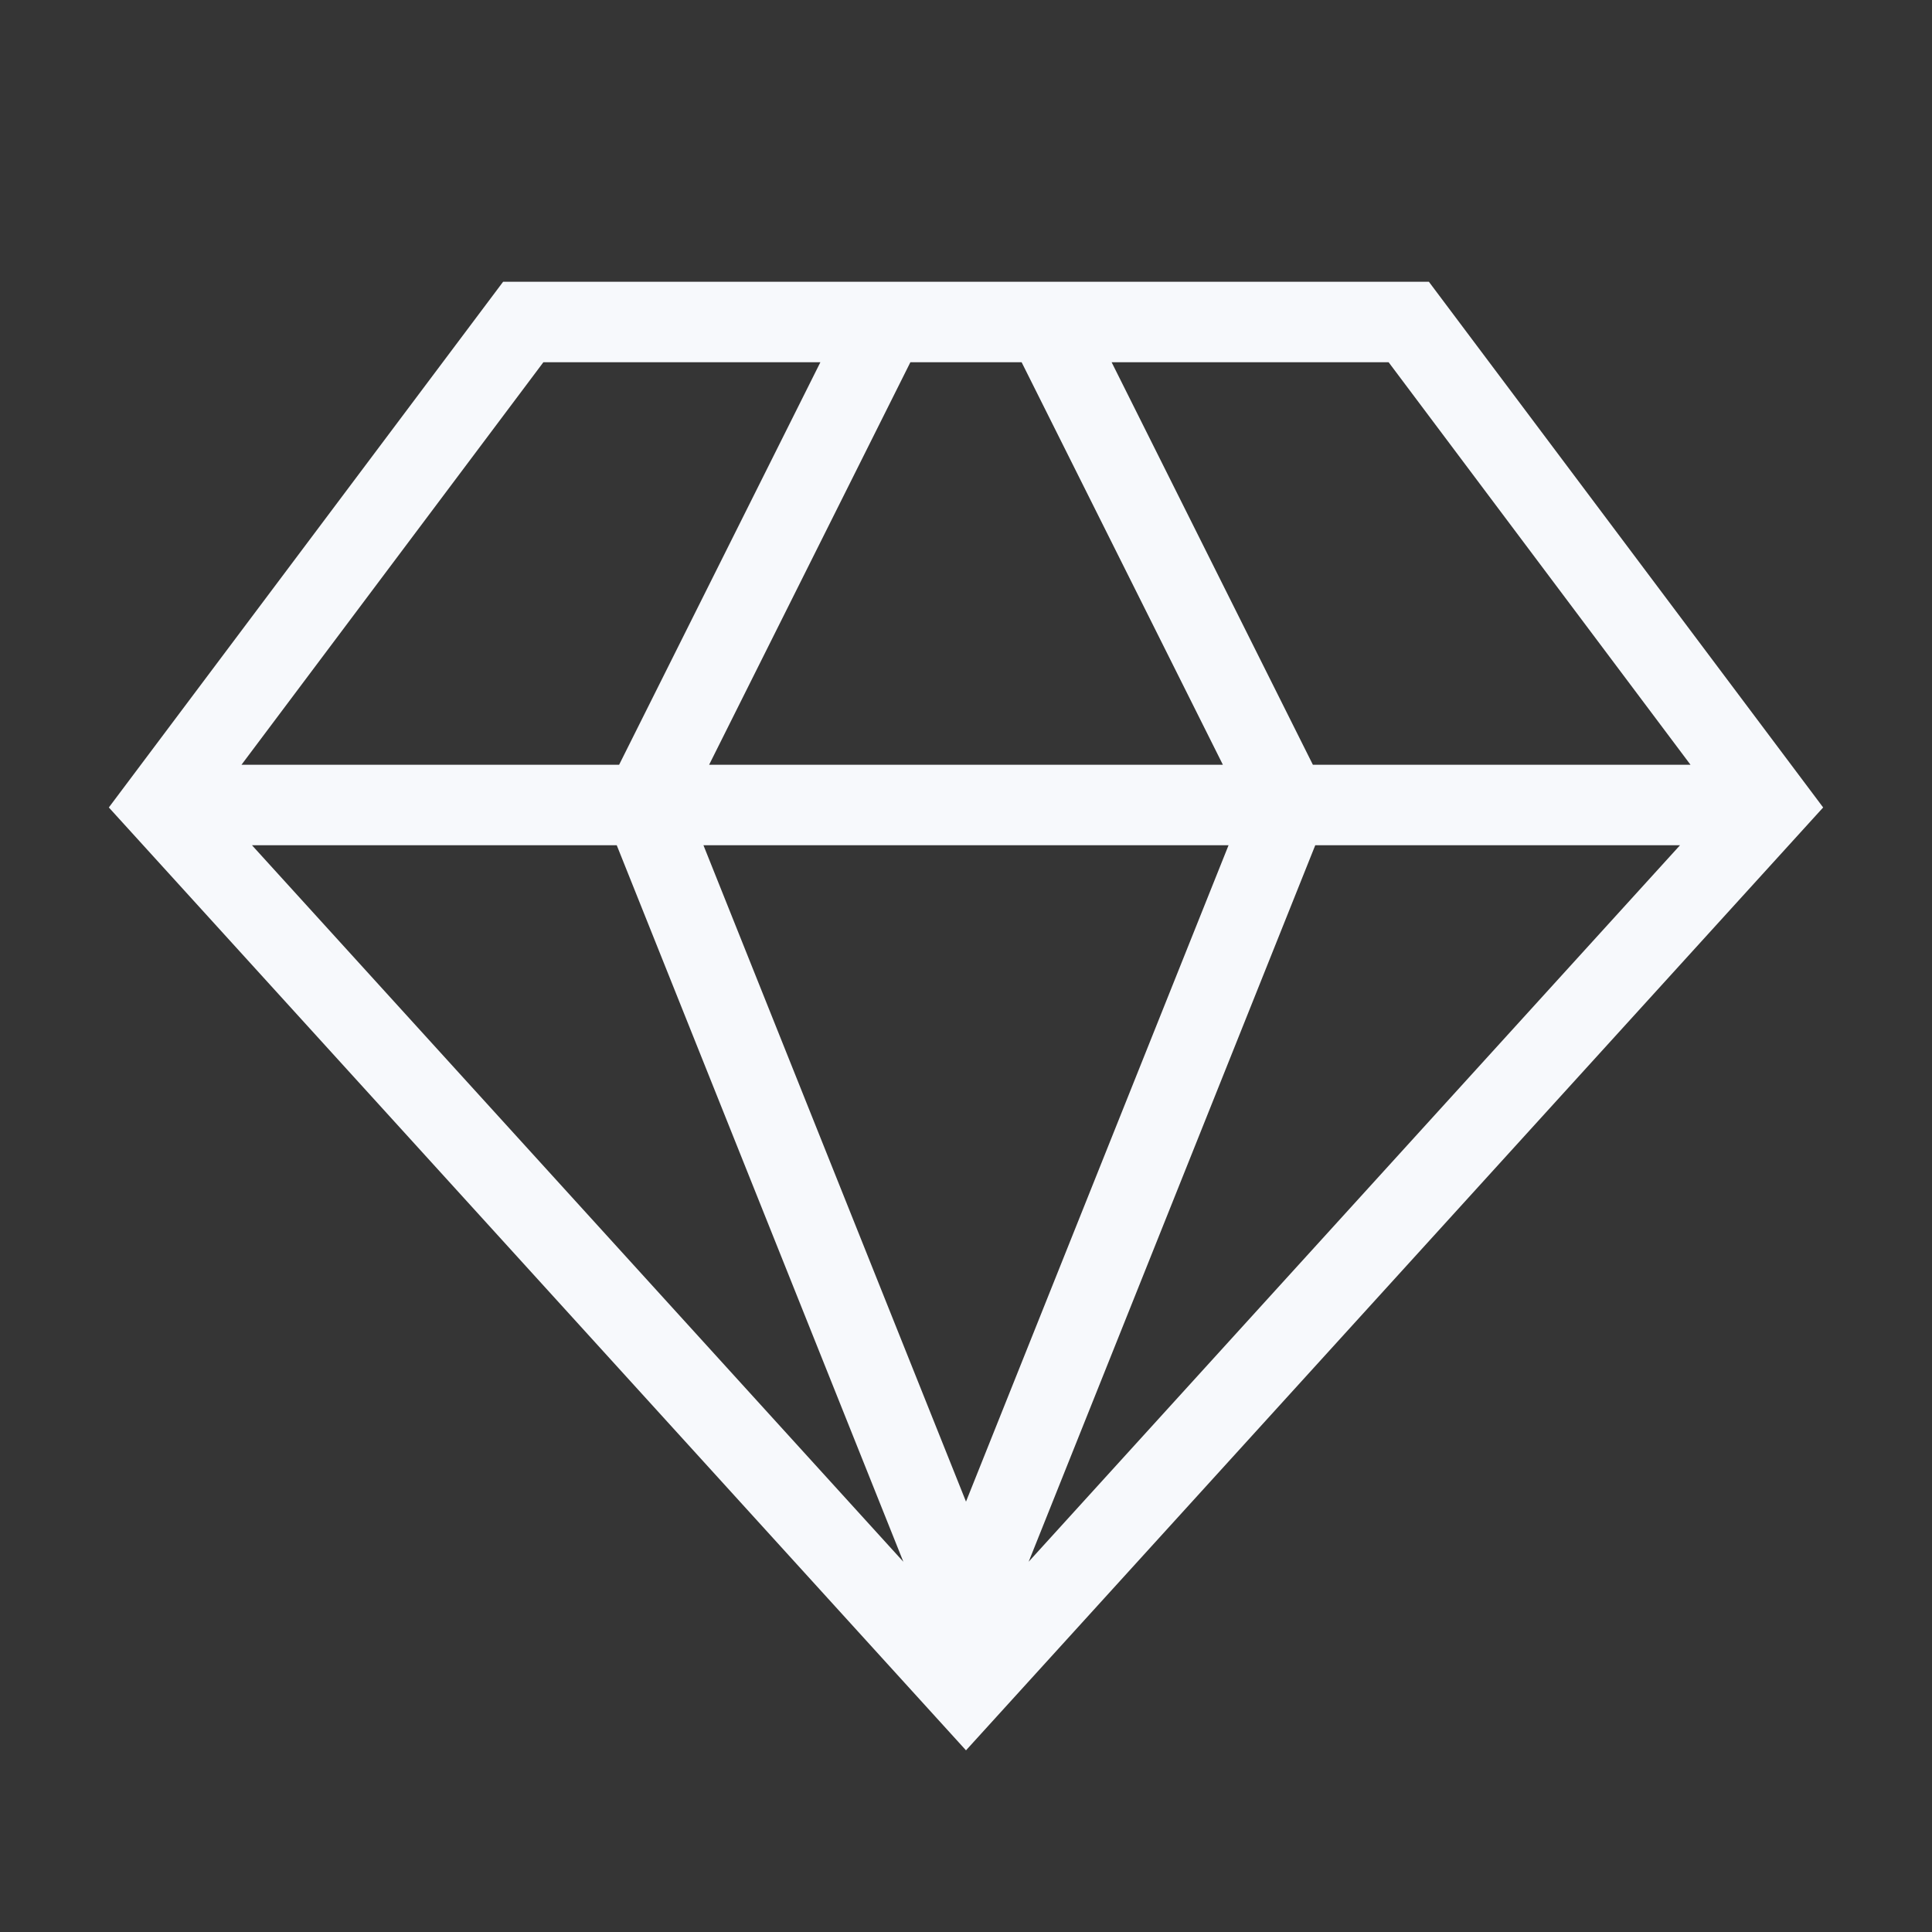 <svg xmlns="http://www.w3.org/2000/svg" width="24" height="24" fill="none"><rect width="100%" height="100%" fill="#333333" stroke="none"/><path fill="#fff" fill-opacity=".01" d="M24 0v24H0V0z"/><path stroke="#F7F9FC" d="M2.5 10h19M11 4l-3 6 4 10 4-10-3-6M6.5 4h11l4.5 6-10 11L2 10z"/></svg>